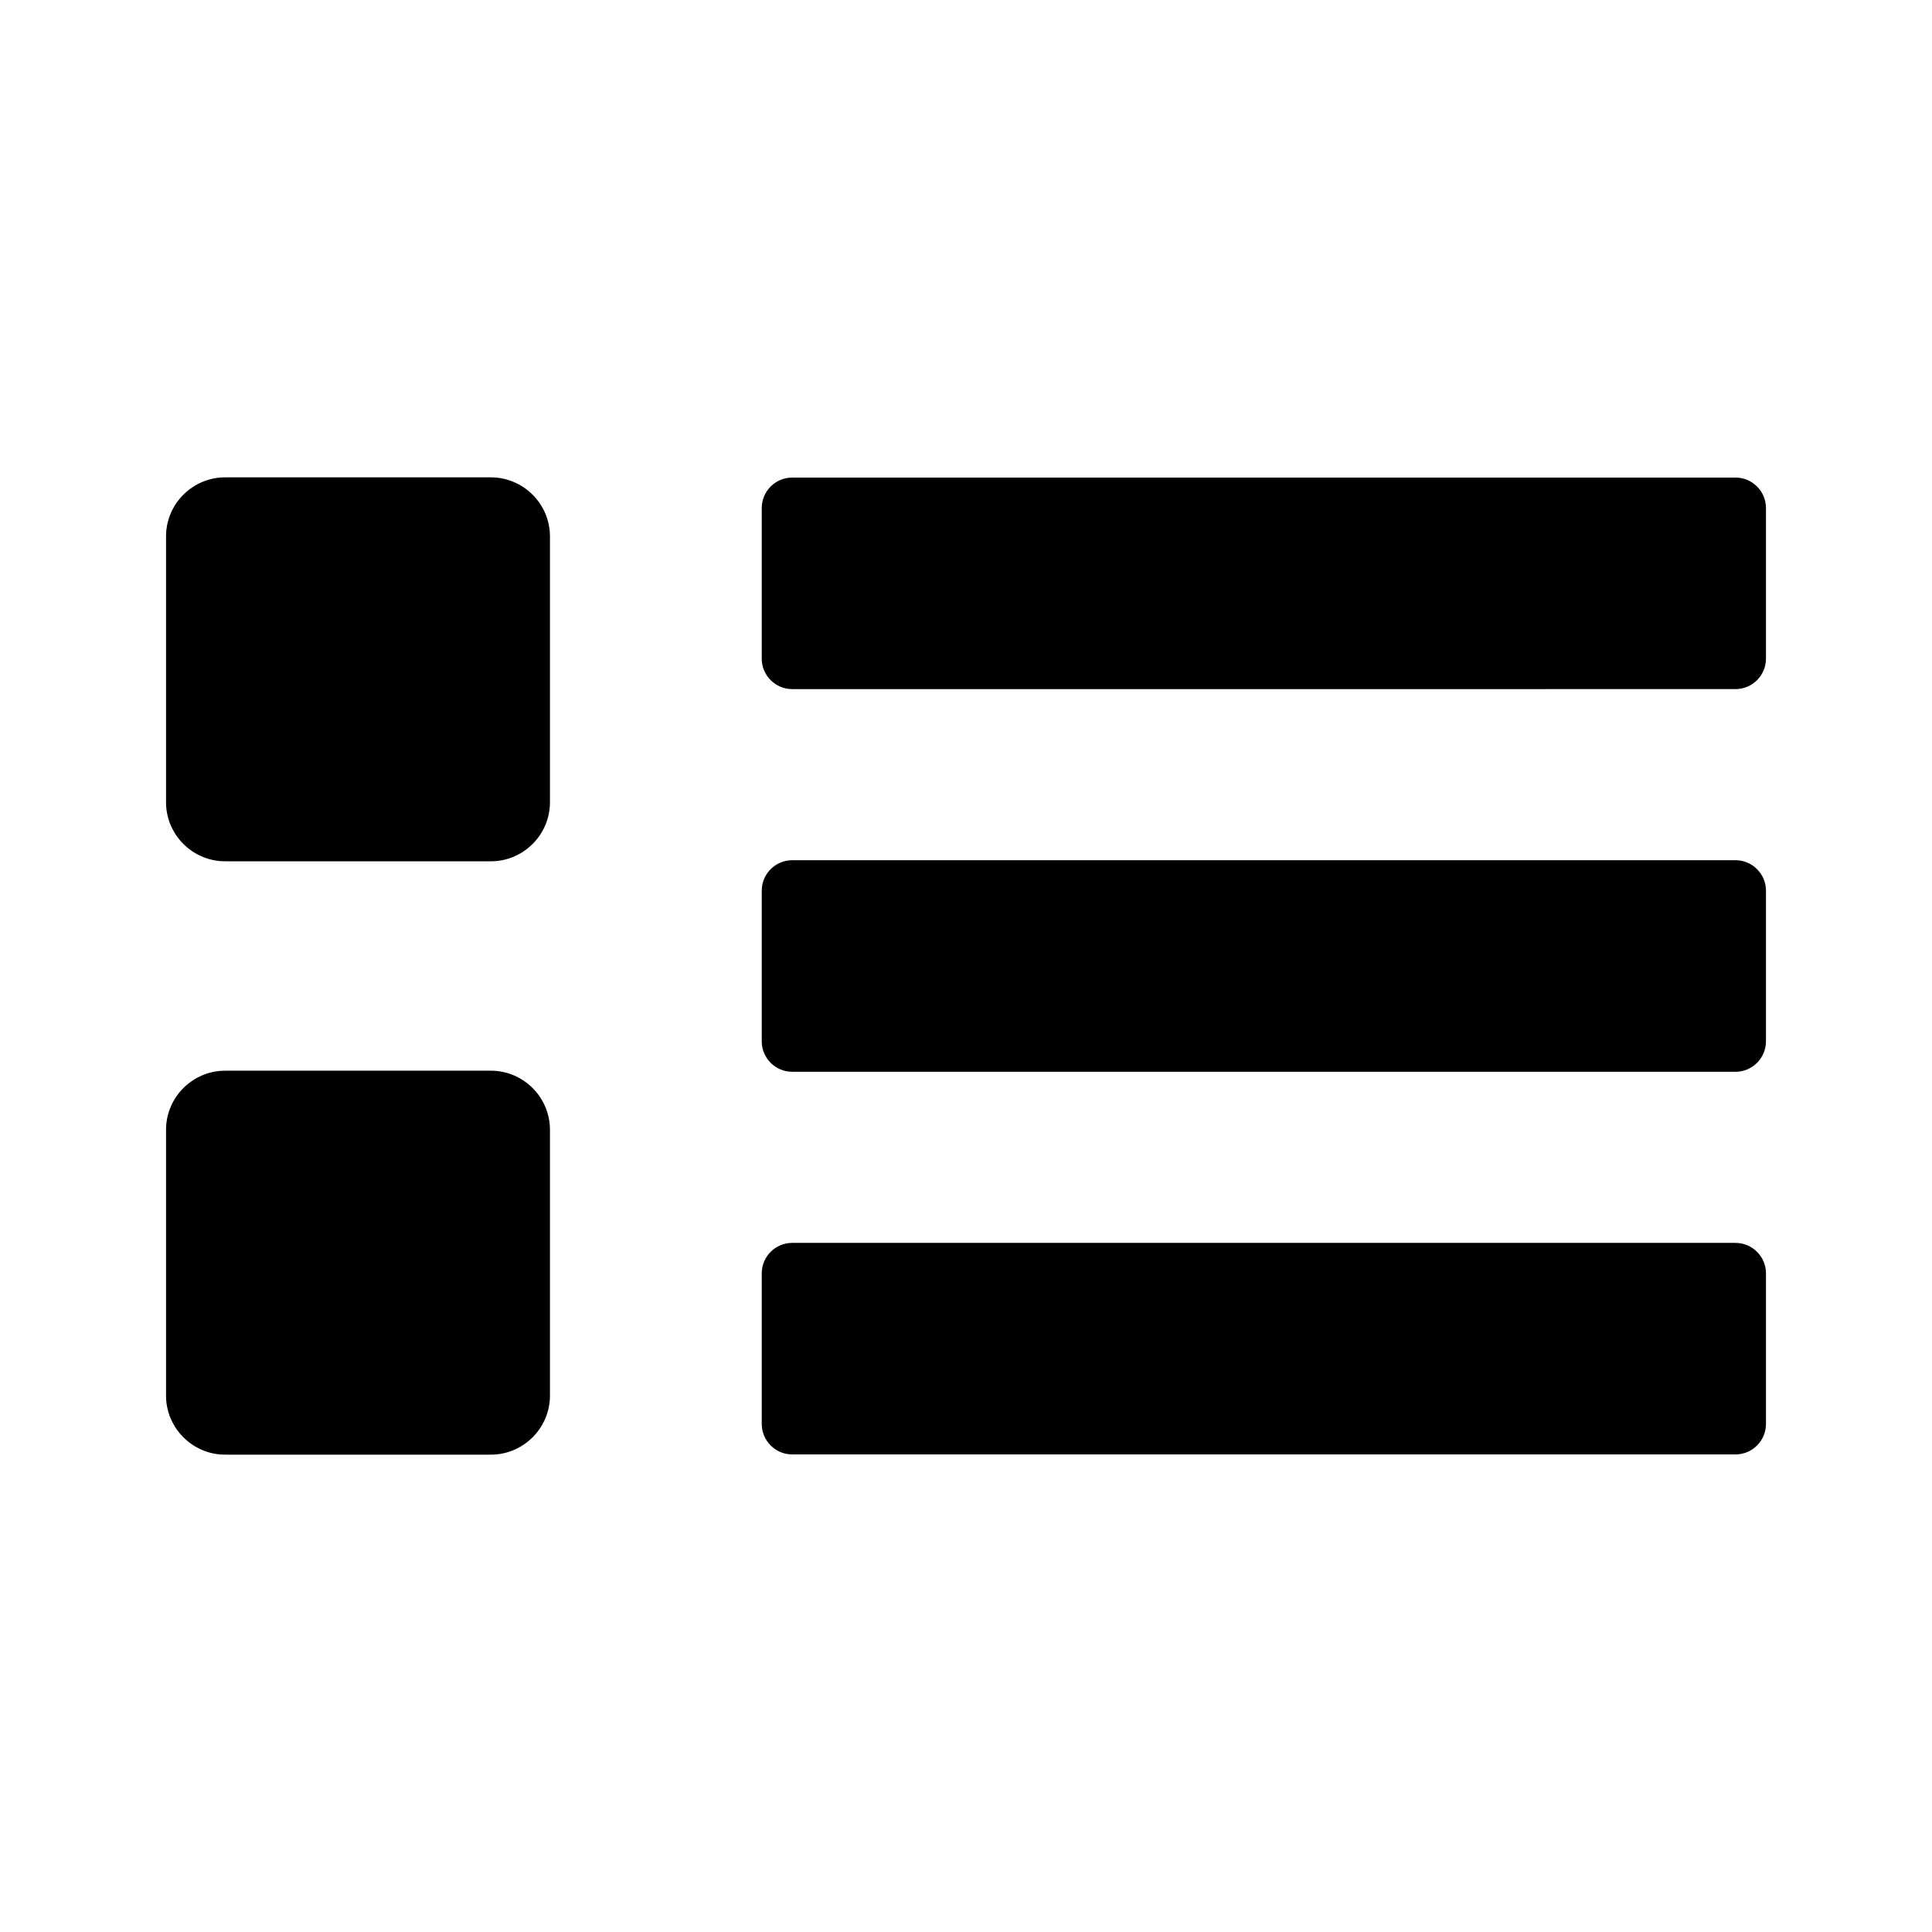 <svg xmlns="http://www.w3.org/2000/svg" viewBox="0 0 512 512"><path d="M201.87 236.032c0-4.434 3.626-8.065 8.058-8.065h250.007c4.438 0 8.065 3.63 8.065 8.065v39.935c0 4.435-3.627 8.066-8.065 8.066H209.928c-4.432 0-8.059-3.631-8.059-8.066v-39.935zM201.87 134.625c0-4.435 3.626-8.062 8.058-8.062h250.007c4.438 0 8.065 3.627 8.065 8.062v39.93c0 4.438-3.627 8.066-8.065 8.066H209.928c-4.432 0-8.059-3.628-8.059-8.065v-39.931zM201.87 337.444c0-4.438 3.626-8.065 8.058-8.065h250.007c4.438 0 8.065 3.627 8.065 8.065v39.928c0 4.438-3.627 8.064-8.065 8.064H209.928c-4.432 0-8.059-3.626-8.059-8.064v-39.928zM44 369.843c0 8.607 7.043 15.652 15.65 15.652h70.443c8.611 0 15.653-7.045 15.653-15.652v-70.444c0-8.608-7.042-15.652-15.653-15.652H59.65c-8.607 0-15.65 7.044-15.65 15.652v70.444zM44 212.601c0 8.607 7.043 15.652 15.65 15.652h70.443c8.611 0 15.653-7.045 15.653-15.652v-70.444c0-8.608-7.042-15.652-15.653-15.652H59.65c-8.607 0-15.65 7.044-15.65 15.652v70.444z"/></svg>